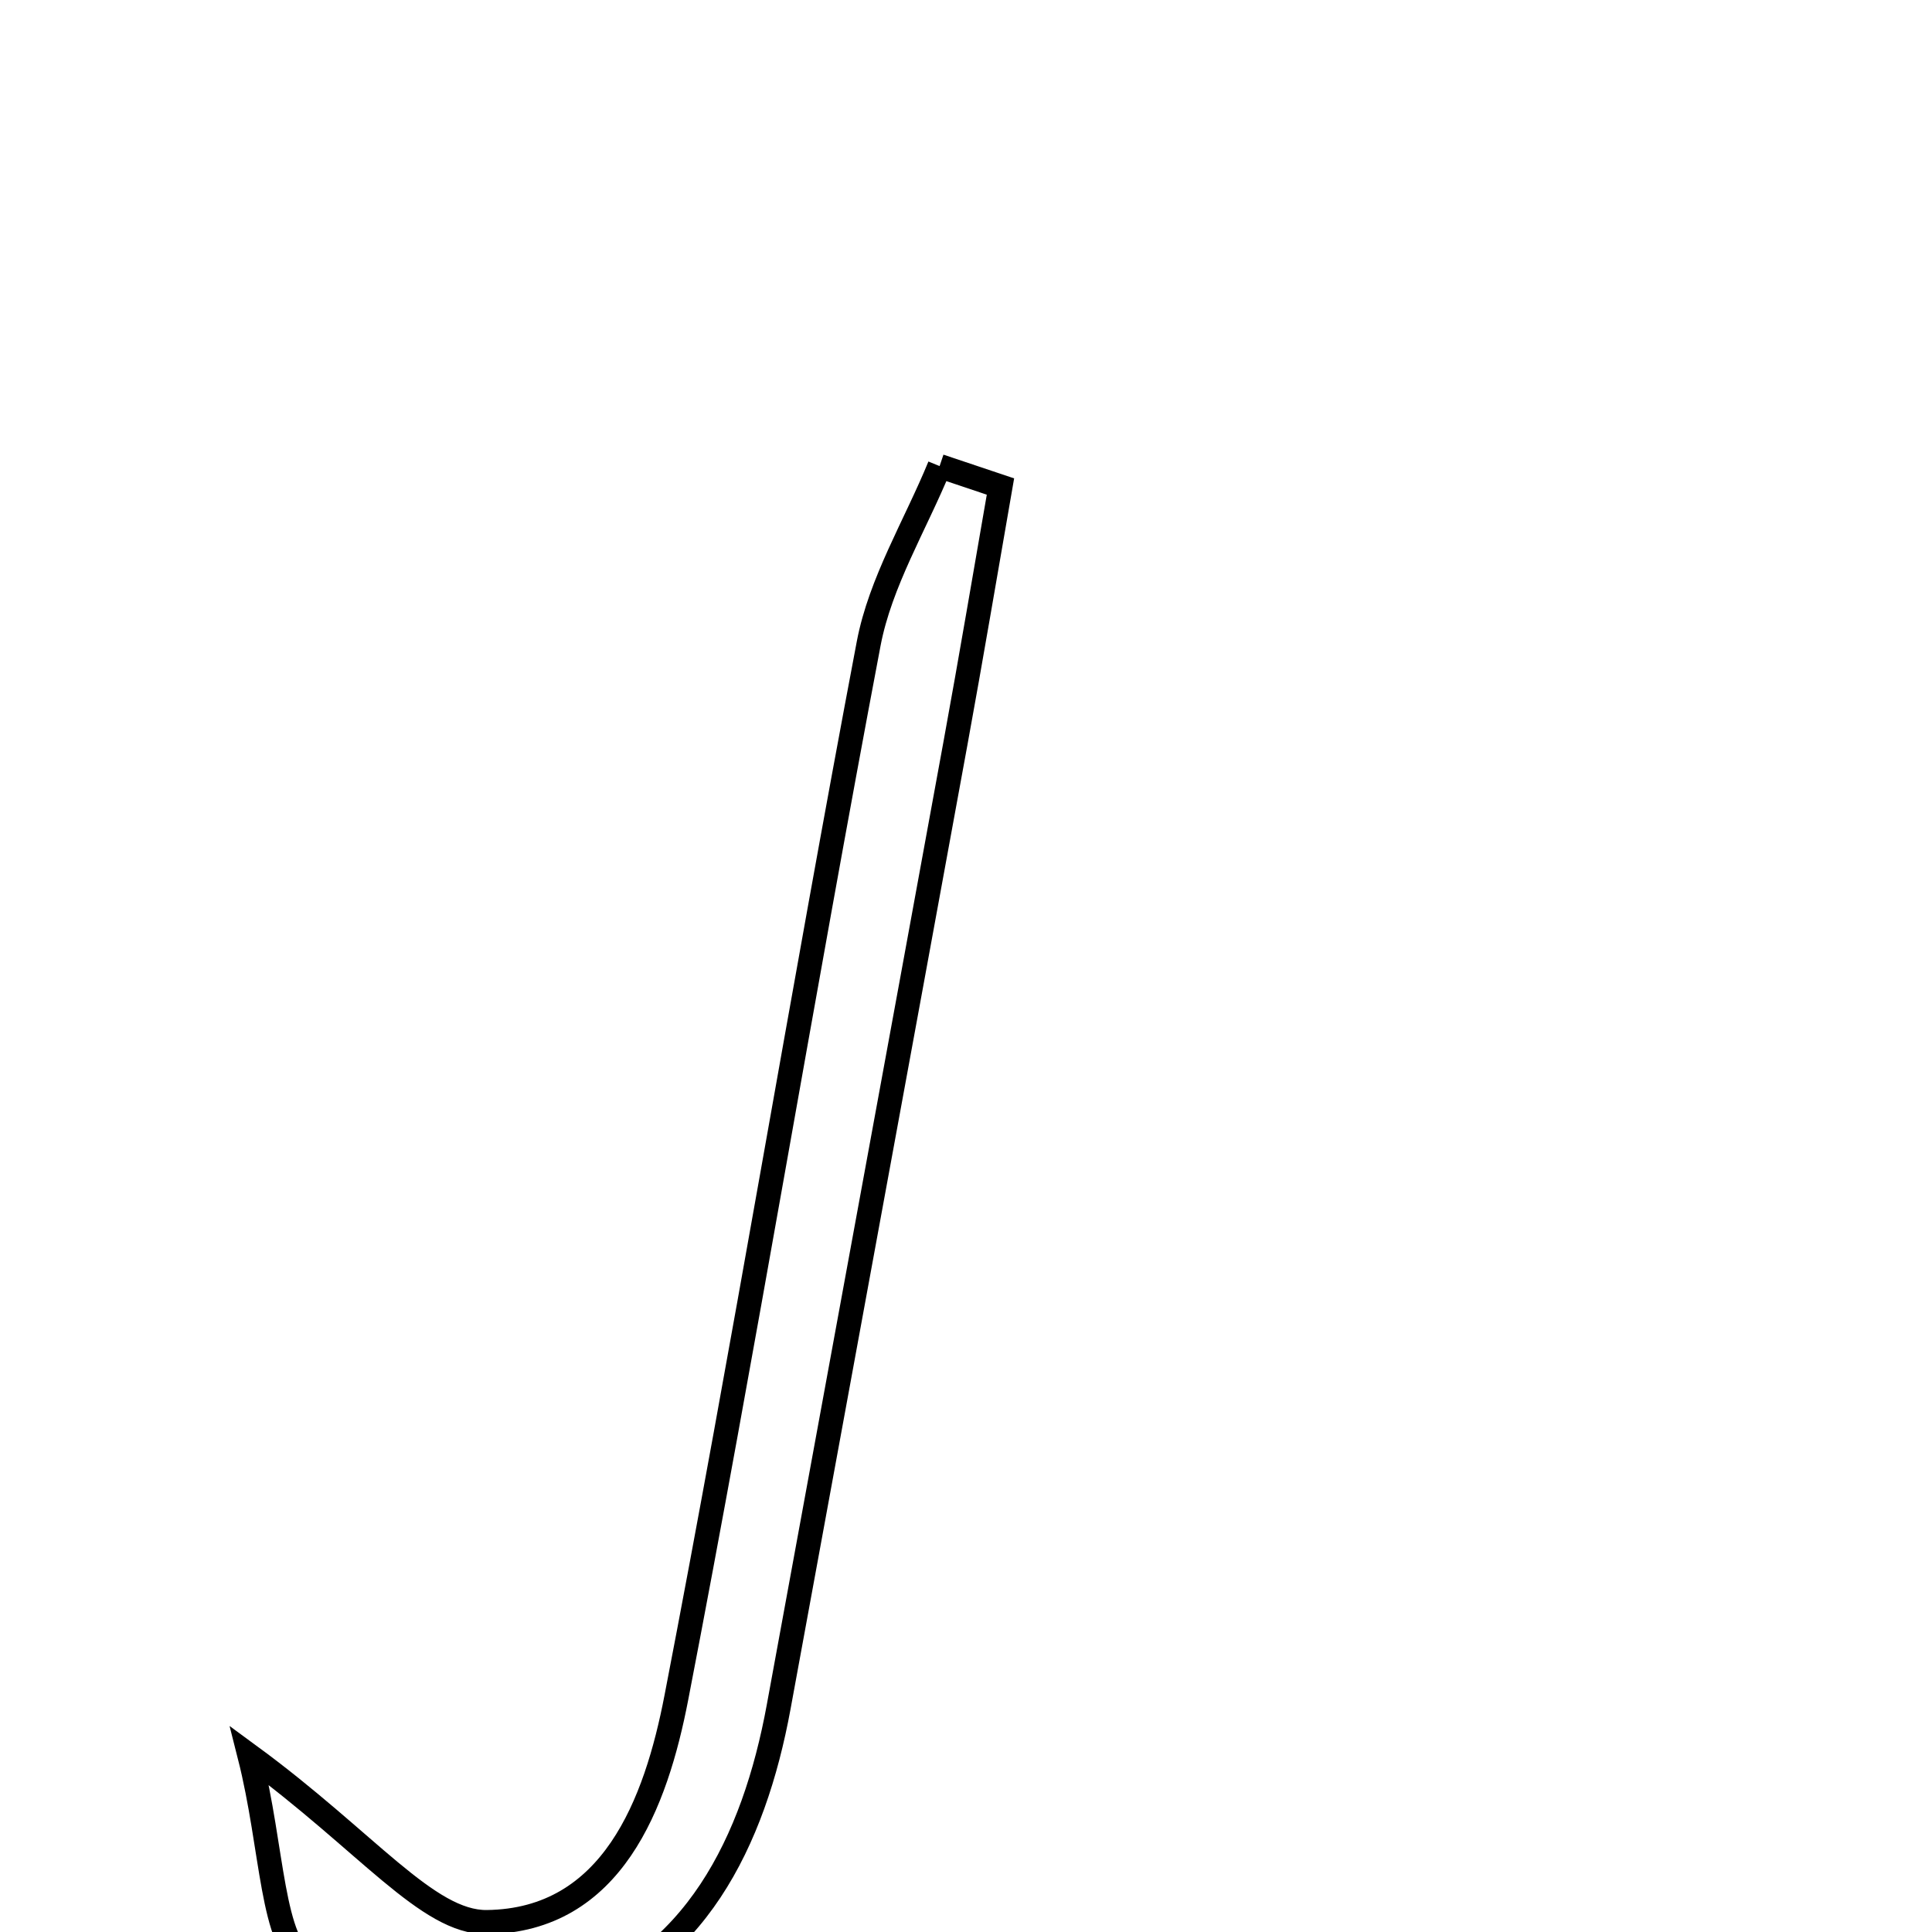 <svg xmlns="http://www.w3.org/2000/svg" viewBox="0.0 0.0 24.0 24.0" height="200px" width="200px"><path fill="none" stroke="black" stroke-width=".3" stroke-opacity="1.0"  filling="0" d="M11.672 5.79 C11.924 5.875 12.176 5.96 12.428 6.044 C12.243 7.106 12.064 8.168 11.87 9.228 C11.14 13.22 10.404 17.211 9.673 21.203 C9.366 22.877 8.622 24.397 6.966 24.884 C6.025 25.161 4.739 24.86 3.826 24.393 C3.367 24.157 3.395 22.971 3.1 21.809 C4.563 22.882 5.312 23.885 6.048 23.877 C7.607 23.858 8.149 22.4 8.402 21.088 C9.244 16.733 9.964 12.354 10.791 7.995 C10.936 7.232 11.371 6.524 11.672 5.79"></path></svg>